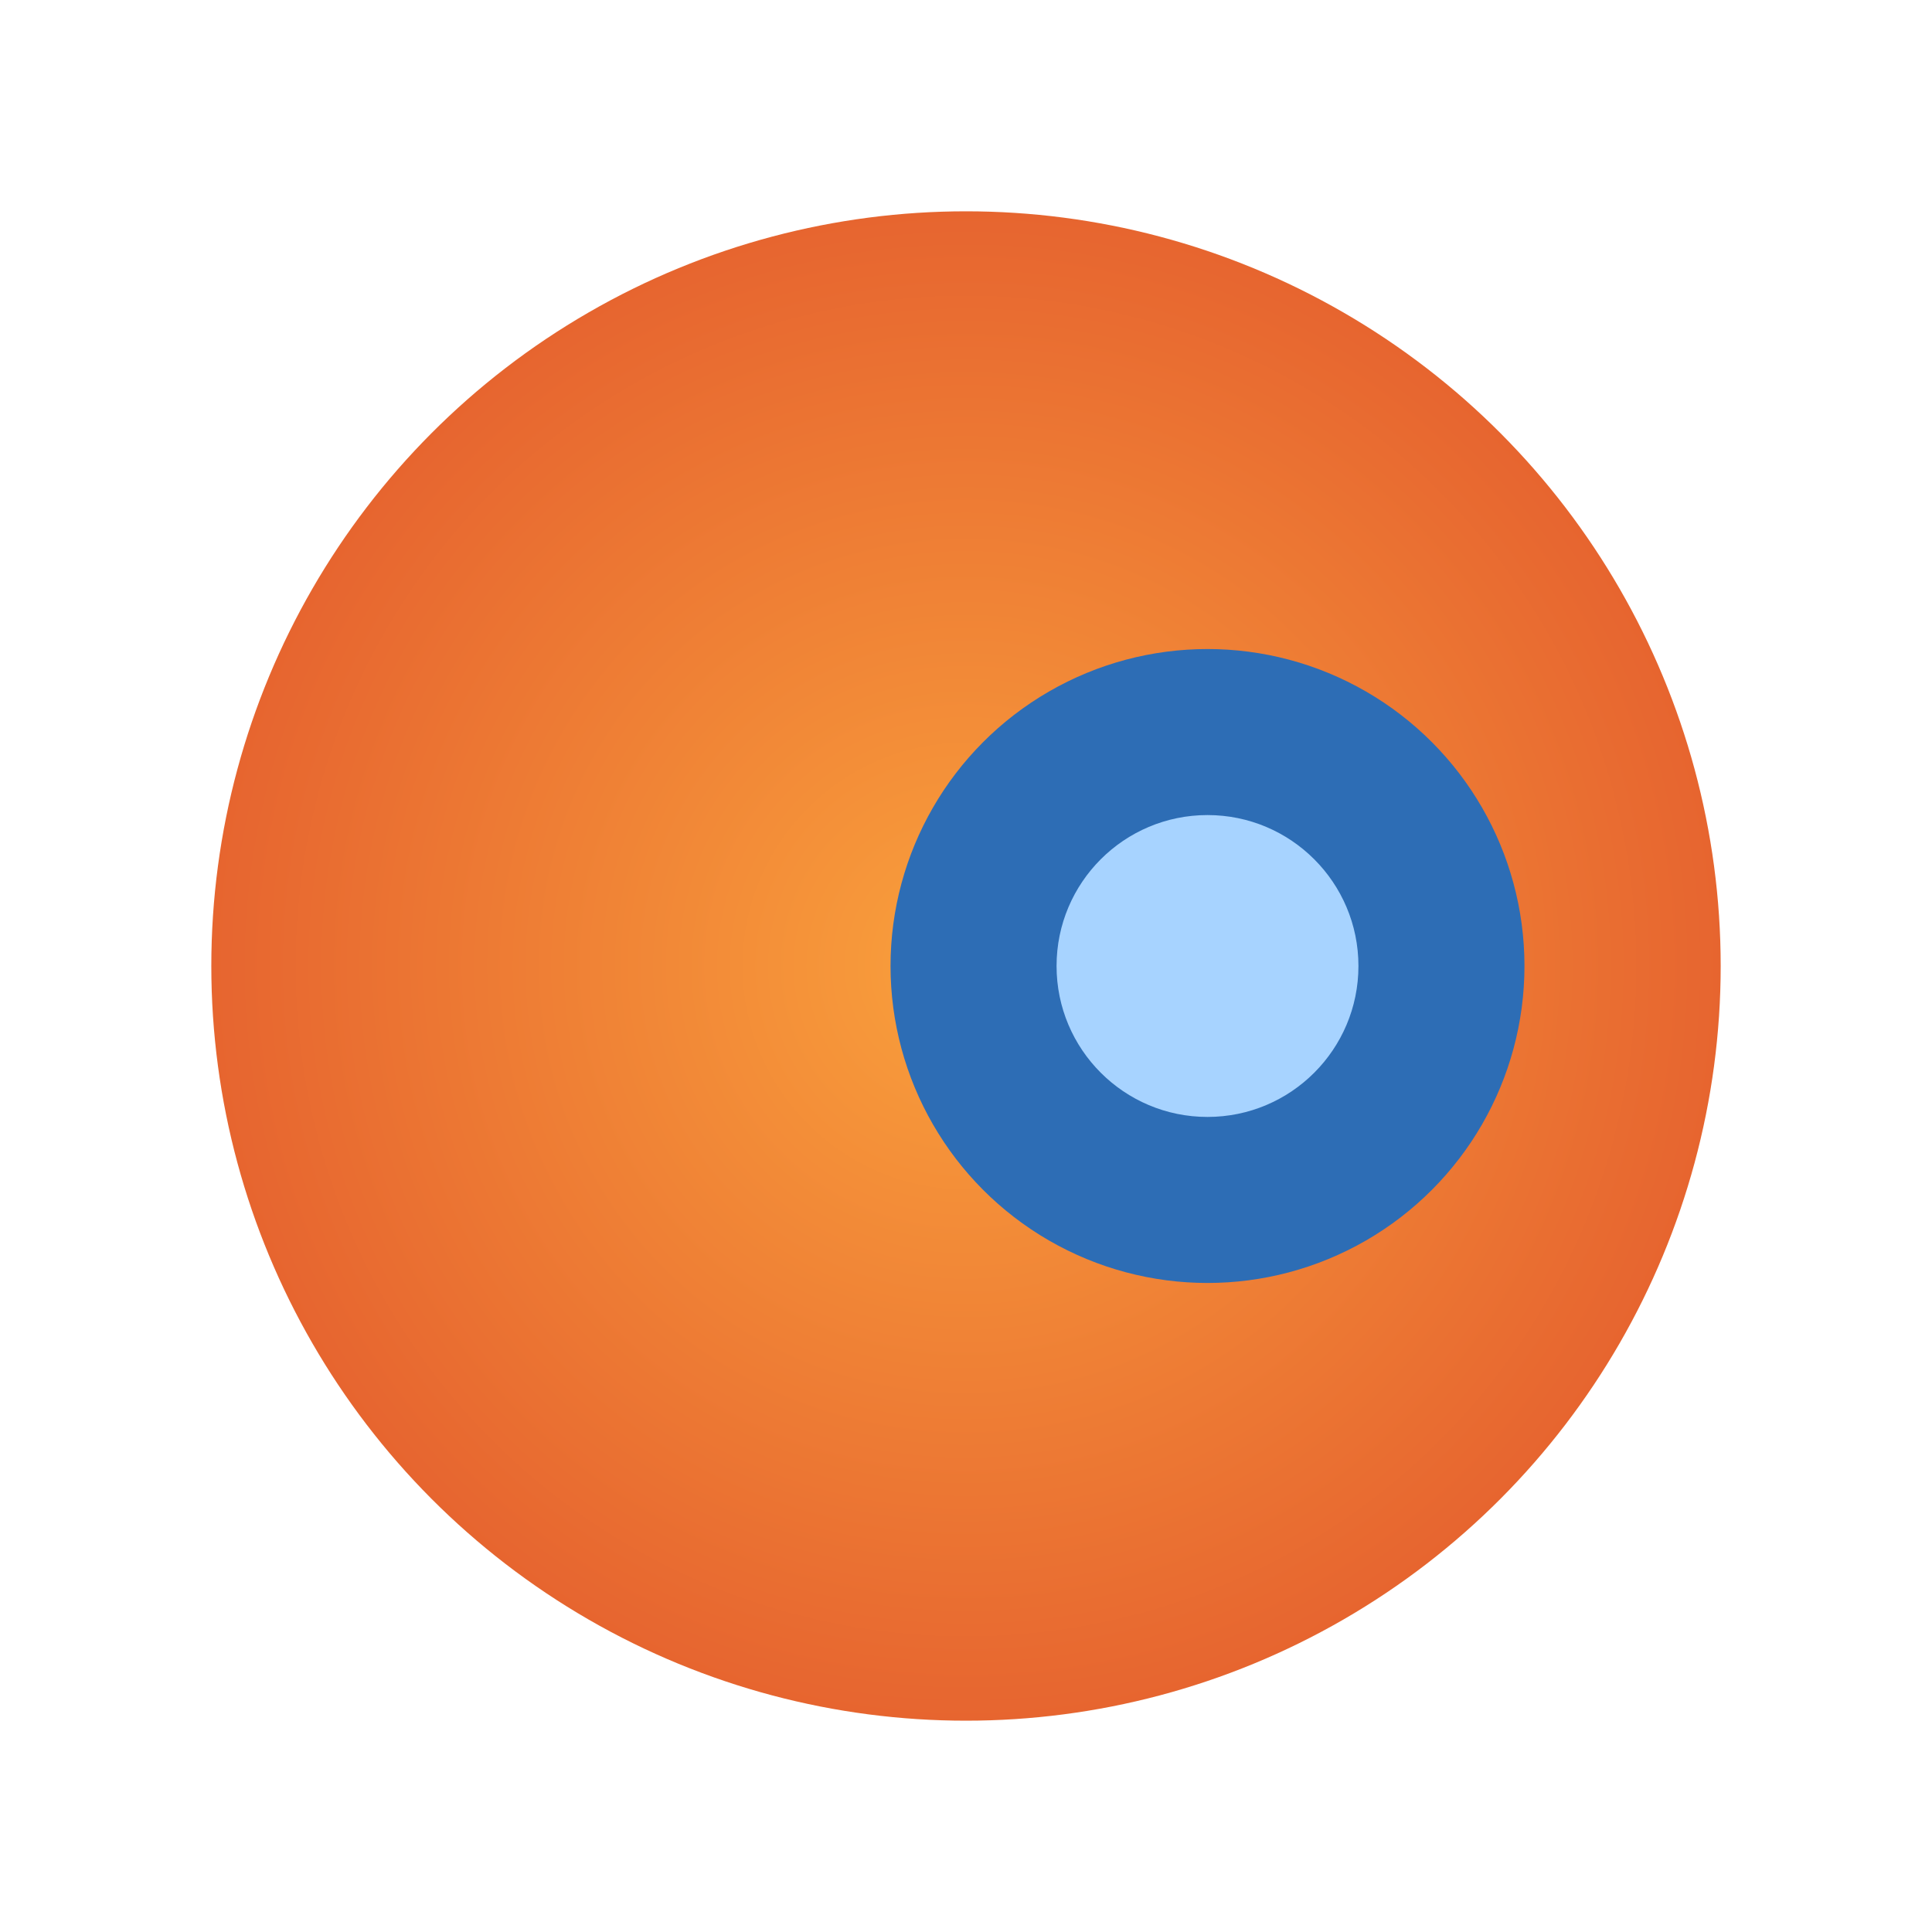 <svg xmlns="http://www.w3.org/2000/svg" viewBox="0 0 256 256">
  <defs>
    <radialGradient id="g" cx="50%" cy="50%" r="60%">
      <stop offset="0%" stop-color="#F9A03C"/>
      <stop offset="100%" stop-color="#E35A2D"/>
    </radialGradient>
  </defs>
  <circle cx="128" cy="128" r="100" fill="url(#g)"/>
  <circle cx="160" cy="128" r="42" fill="#2D6DB5"/>
  <circle cx="160" cy="128" r="20" fill="#A7D3FF"/>
</svg>